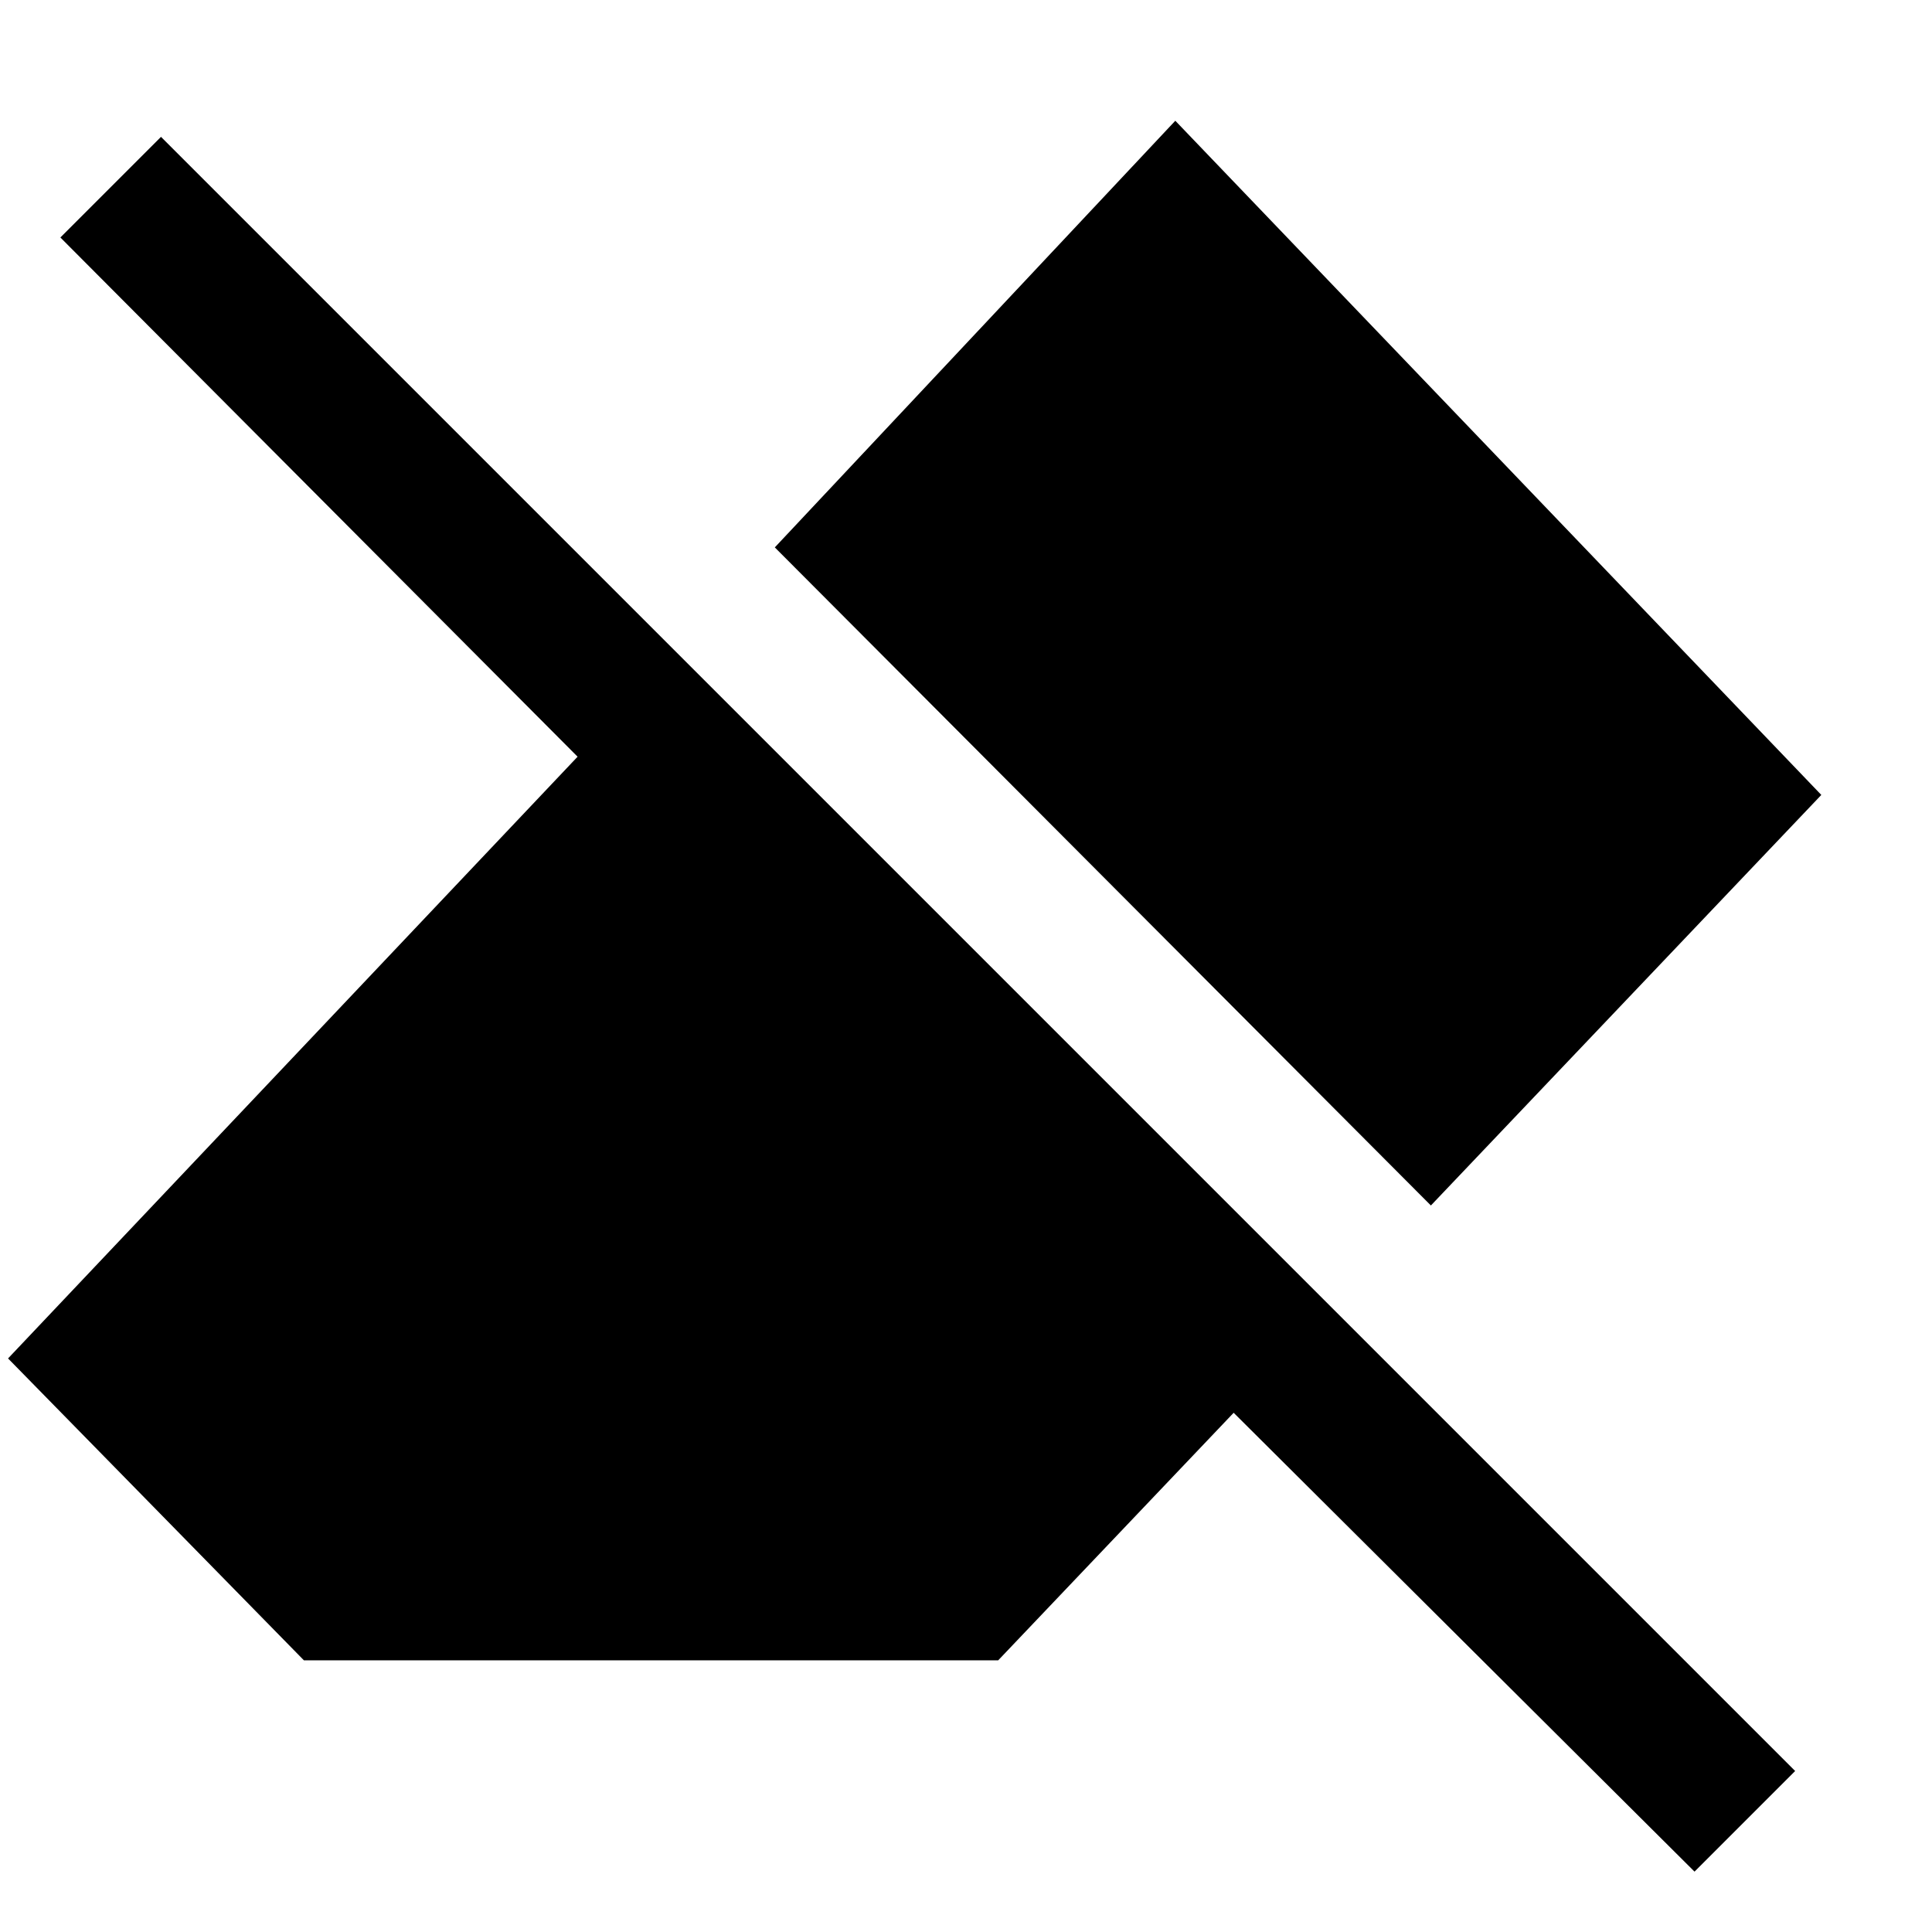 <svg xmlns="http://www.w3.org/2000/svg" width="48" height="48" viewBox="0 -960 960 960"><path d="M842-30 613-258 496-135H151L4-285l283-299L30-842l50-50L892-80l-50 50ZM711-361 385-688l199-212 321 335-194 204Z"/></svg>